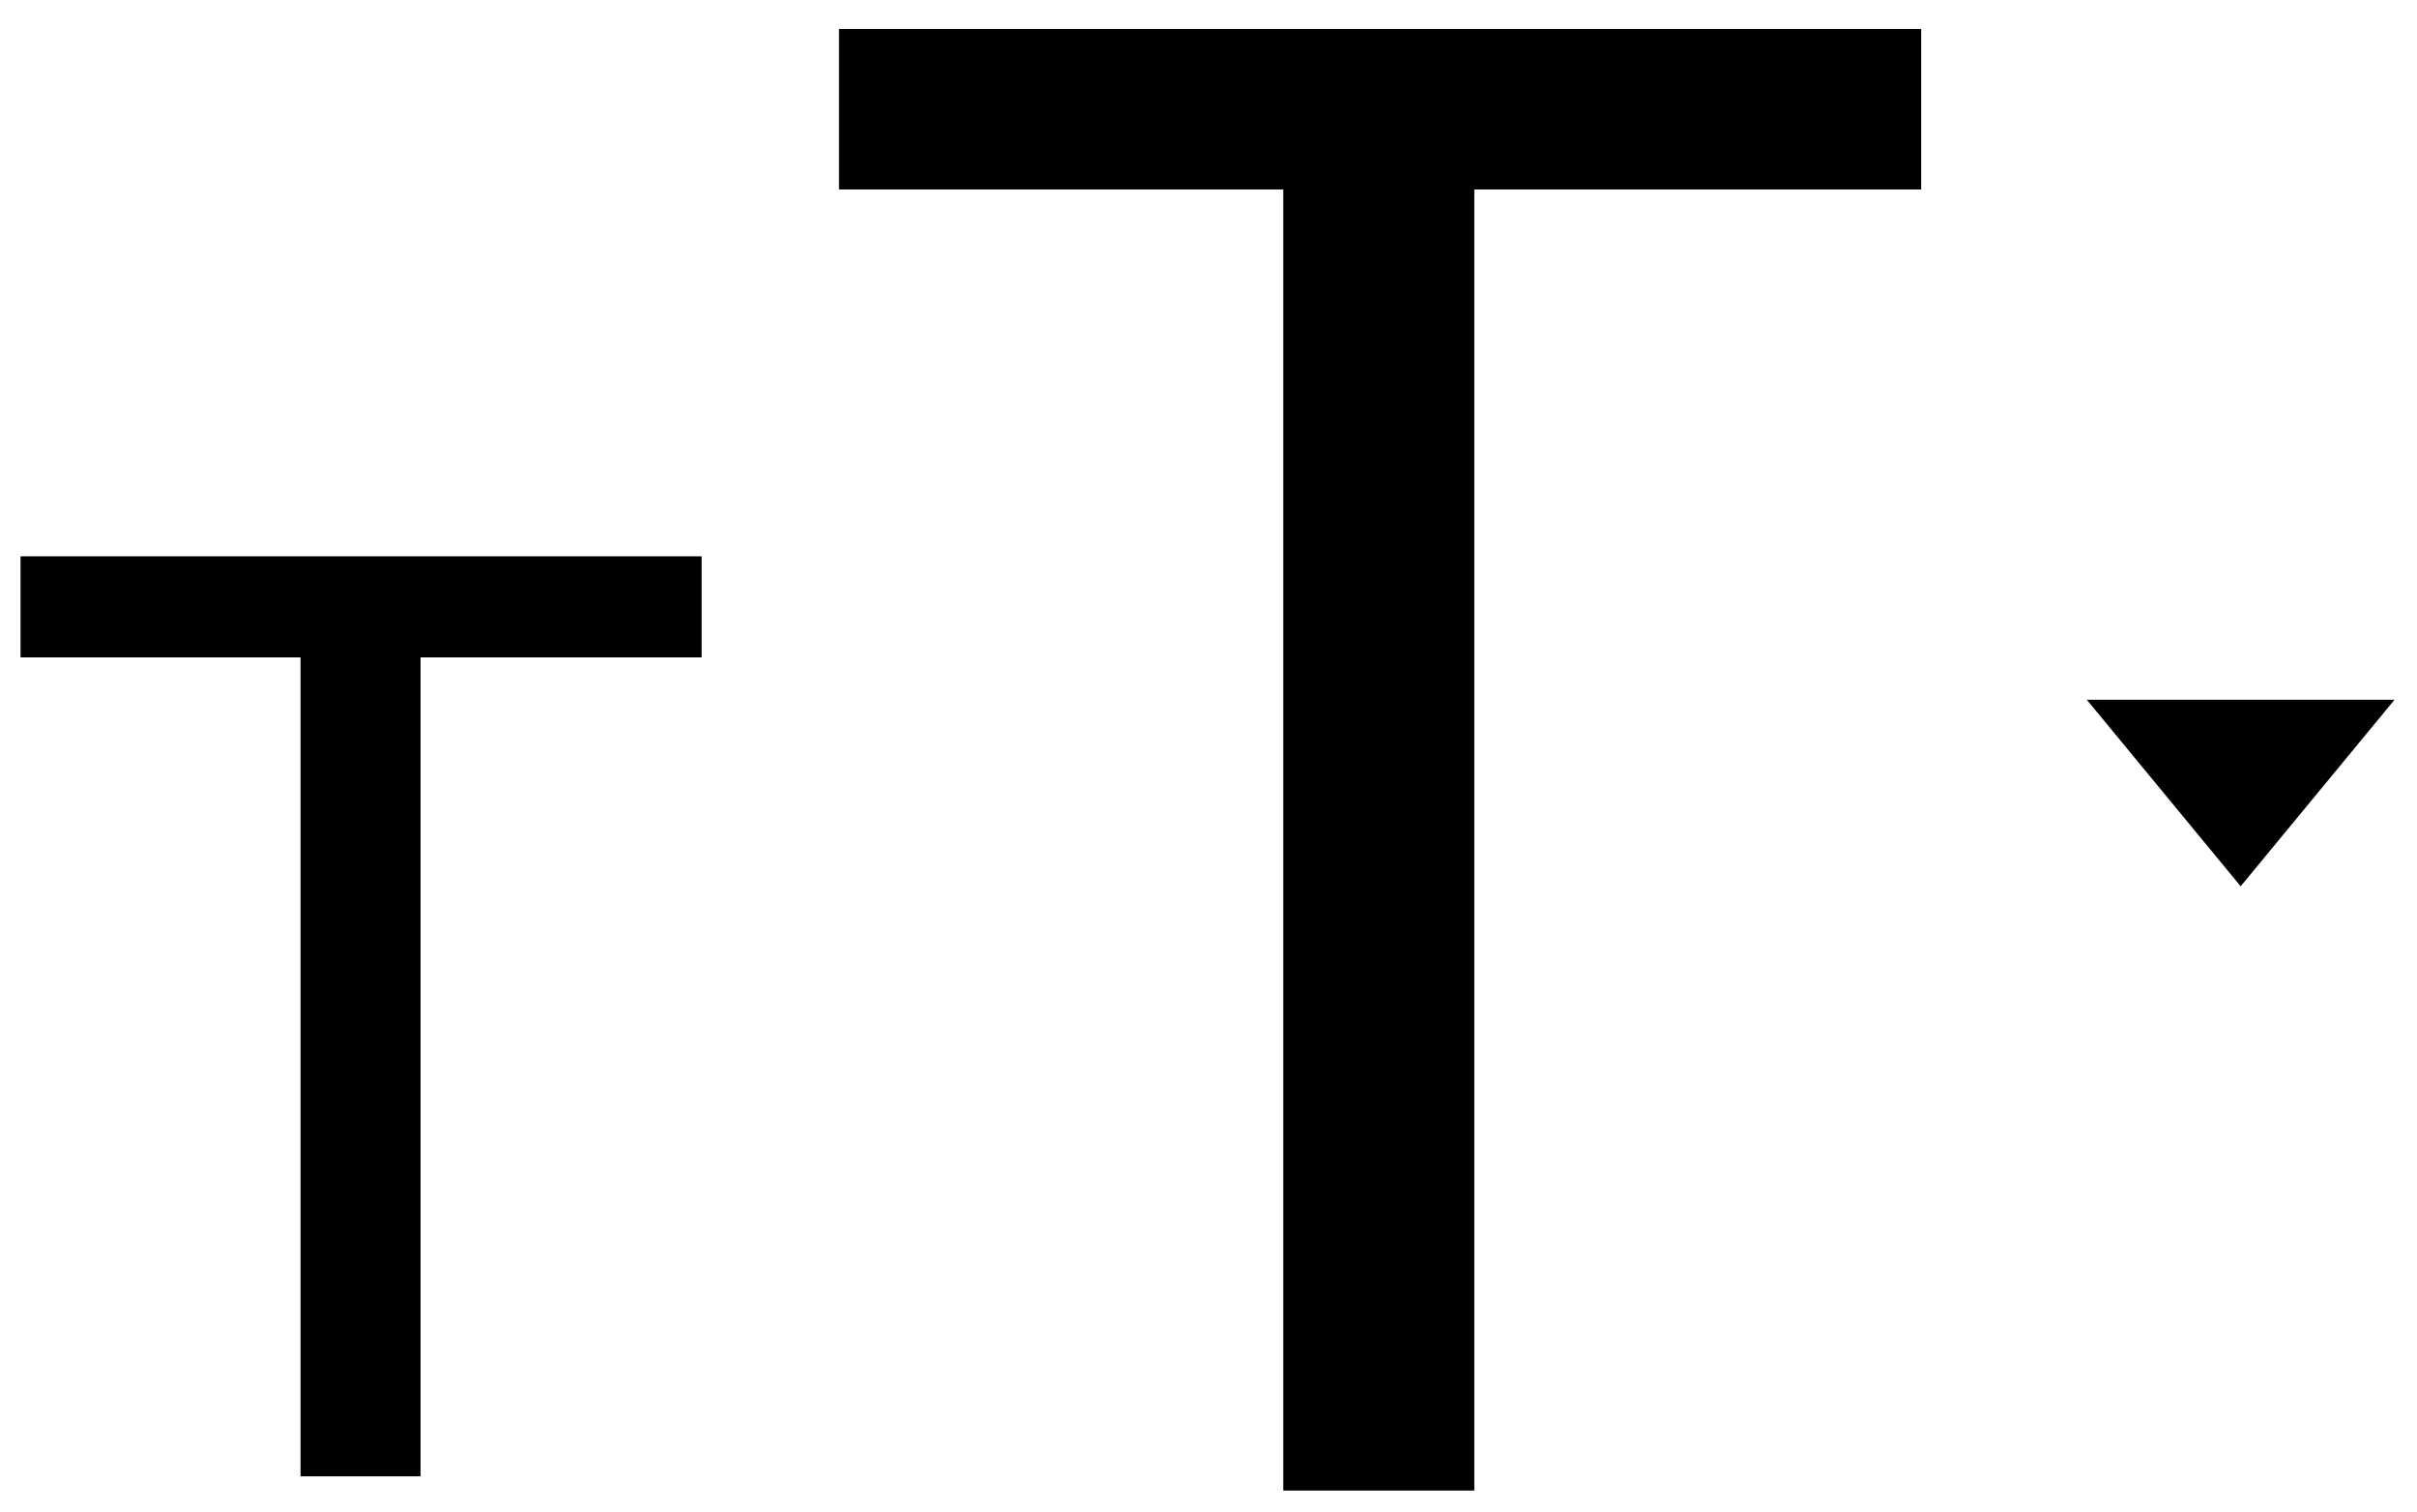 <?xml version="1.0" encoding="utf-8"?>
<!-- Generator: Adobe Illustrator 22.0.1, SVG Export Plug-In . SVG Version: 6.00 Build 0)  -->
<svg version="1.1" xmlns="http://www.w3.org/2000/svg" xmlns:xlink="http://www.w3.org/1999/xlink" x="0px" y="0px"
	 viewBox="0 0 459.2 287.2" style="enable-background:new 0 0 459.2 287.2;" xml:space="preserve">
<style type="text/css">
	.st0{display:none;}
	.st1{display:inline;fill:none;stroke:#000000;stroke-width:10;stroke-miterlimit:10;}
	.st2{display:inline;fill:#FFFFFF;stroke:#000000;stroke-width:10;stroke-miterlimit:10;}
	.st3{display:inline;}
	.st4{stroke:#000000;stroke-width:10;stroke-miterlimit:10;}
	.st5{stroke:#000000;stroke-width:0.5;stroke-miterlimit:10;}
</style>
<g id="Camada_1" class="st0">
	<line class="st1" x1="1.1" y1="-20.3" x2="495.3" y2="-20.3"/>
	<line class="st1" x1="1.1" y1="40.1" x2="495.3" y2="40.1"/>
	<line class="st1" x1="1.1" y1="106" x2="495.3" y2="106"/>
	<line class="st1" x1="1.1" y1="171.9" x2="495.3" y2="171.9"/>
	<line class="st1" x1="1.1" y1="237.8" x2="495.3" y2="237.8"/>
	<line class="st1" x1="1.1" y1="303.7" x2="358" y2="303.7"/>
</g>
<g id="Camada_2" class="st0">
	<line class="st1" x1="0.9" y1="-20.3" x2="494.8" y2="-20.3"/>
	<line class="st1" x1="0.9" y1="40.1" x2="357.6" y2="40.1"/>
	<line class="st1" x1="0.9" y1="105.9" x2="494.8" y2="105.9"/>
	<line class="st1" x1="0.9" y1="171.8" x2="302.8" y2="171.8"/>
	<line class="st1" x1="0.9" y1="237.7" x2="494.8" y2="237.7"/>
	<line class="st1" x1="0.9" y1="303.5" x2="357.6" y2="303.5"/>
</g>
<g id="Camada_3" class="st0">
	<line class="st1" x1="1.4" y1="-20.2" x2="494.4" y2="-20.2"/>
	<line class="st1" x1="67.1" y1="40" x2="423.1" y2="40"/>
	<line class="st1" x1="1.4" y1="105.8" x2="494.4" y2="105.8"/>
	<line class="st1" x1="89" y1="171.5" x2="390.3" y2="171.5"/>
	<line class="st1" x1="1.4" y1="237.2" x2="494.4" y2="237.2"/>
	<line class="st1" x1="67.1" y1="303" x2="423.1" y2="303"/>
</g>
<g id="Camada_4" class="st0">
	<rect x="2.6" y="-5.3" class="st2" width="490.5" height="294.3"/>
	<polyline class="st2" points="24.4,285.5 132.6,163.5 224.2,285.5 362.9,63.6 482.2,285.5 	"/>
	<circle class="st2" cx="171.6" cy="65.6" r="32.7"/>
</g>
<g id="Camada_5" class="st0">
	<g class="st3">
		<path d="M182.3,95.2h-71.7v66.5h79.9v20H86.8V-2.7h99.6v20h-75.8v58.3h71.7V95.2z"/>
	</g>
	<g class="st3">
		<path d="M364.9,156.3l14.3,21.6c3.7,5.6,6.9,10.8,10.2,16.4h0.6c3.3-6,6.6-11.2,10-16.6l14.1-21.4h19.7l-34.3,48.6l35.3,51.9
			h-20.8l-14.8-22.6c-3.9-5.8-7.3-11.4-10.8-17.5h-0.4c-3.3,6-6.9,11.4-10.6,17.5L363,256.8h-20.2l35.7-51.3l-34.1-49.2H364.9z"/>
	</g>
	<line class="st1" x1="47" y1="289.3" x2="431" y2="64.8"/>
</g>
<g id="Camada_6" class="st0">
	<g class="st3">
		<path class="st4" d="M162.2,13.7c15.1-3.2,38.9-5.6,63.2-5.6c34.6,0,56.8,6,73.5,19.5c13.9,10.3,22.2,26.2,22.2,47.3
			c0,25.8-17.1,48.5-45.3,58.8v0.8c25.4,6.4,55.2,27.4,55.2,67.1c0,23-9.1,40.5-22.6,53.6c-18.7,17.1-48.9,25-92.6,25
			c-23.8,0-42.1-1.6-53.6-3.2V13.7z M196.8,123.4h31.4c36.6,0,58-19.1,58-44.9c0-31.4-23.8-43.7-58.8-43.7c-15.9,0-25,1.2-30.6,2.4
			V123.4z M196.8,251.7c6.8,1.2,16.7,1.6,29,1.6c35.8,0,68.7-13.1,68.7-52c0-36.6-31.4-51.6-69.1-51.6h-28.6V251.7z"/>
	</g>
</g>
<g id="Camada_7" class="st0">
	<g class="st3">
		<path d="M84.7,36.2H0.4V5.8h205.3v30.4h-84.8v246.8H84.7V36.2z"/>
	</g>
	<g class="st3">
		<path d="M337,36.2h-84.3V5.8h205.3v30.4h-84.8v246.8H337V36.2z"/>
	</g>
</g>
<g id="Camada_8">
	<g>
		<path d="M57.1,124.9H3.9v-19.2h129.4v19.2H79.9v155.6H57.1V124.9z"/>
	</g>
	<g>
		<path d="M243.9,36h-84.5V5.5h205.6V36h-84.9v247.2h-36.3V36z"/>
	</g>
	<polygon class="st5" points="397,133.2 454.4,133.2 425.7,168 	"/>
</g>
</svg>
